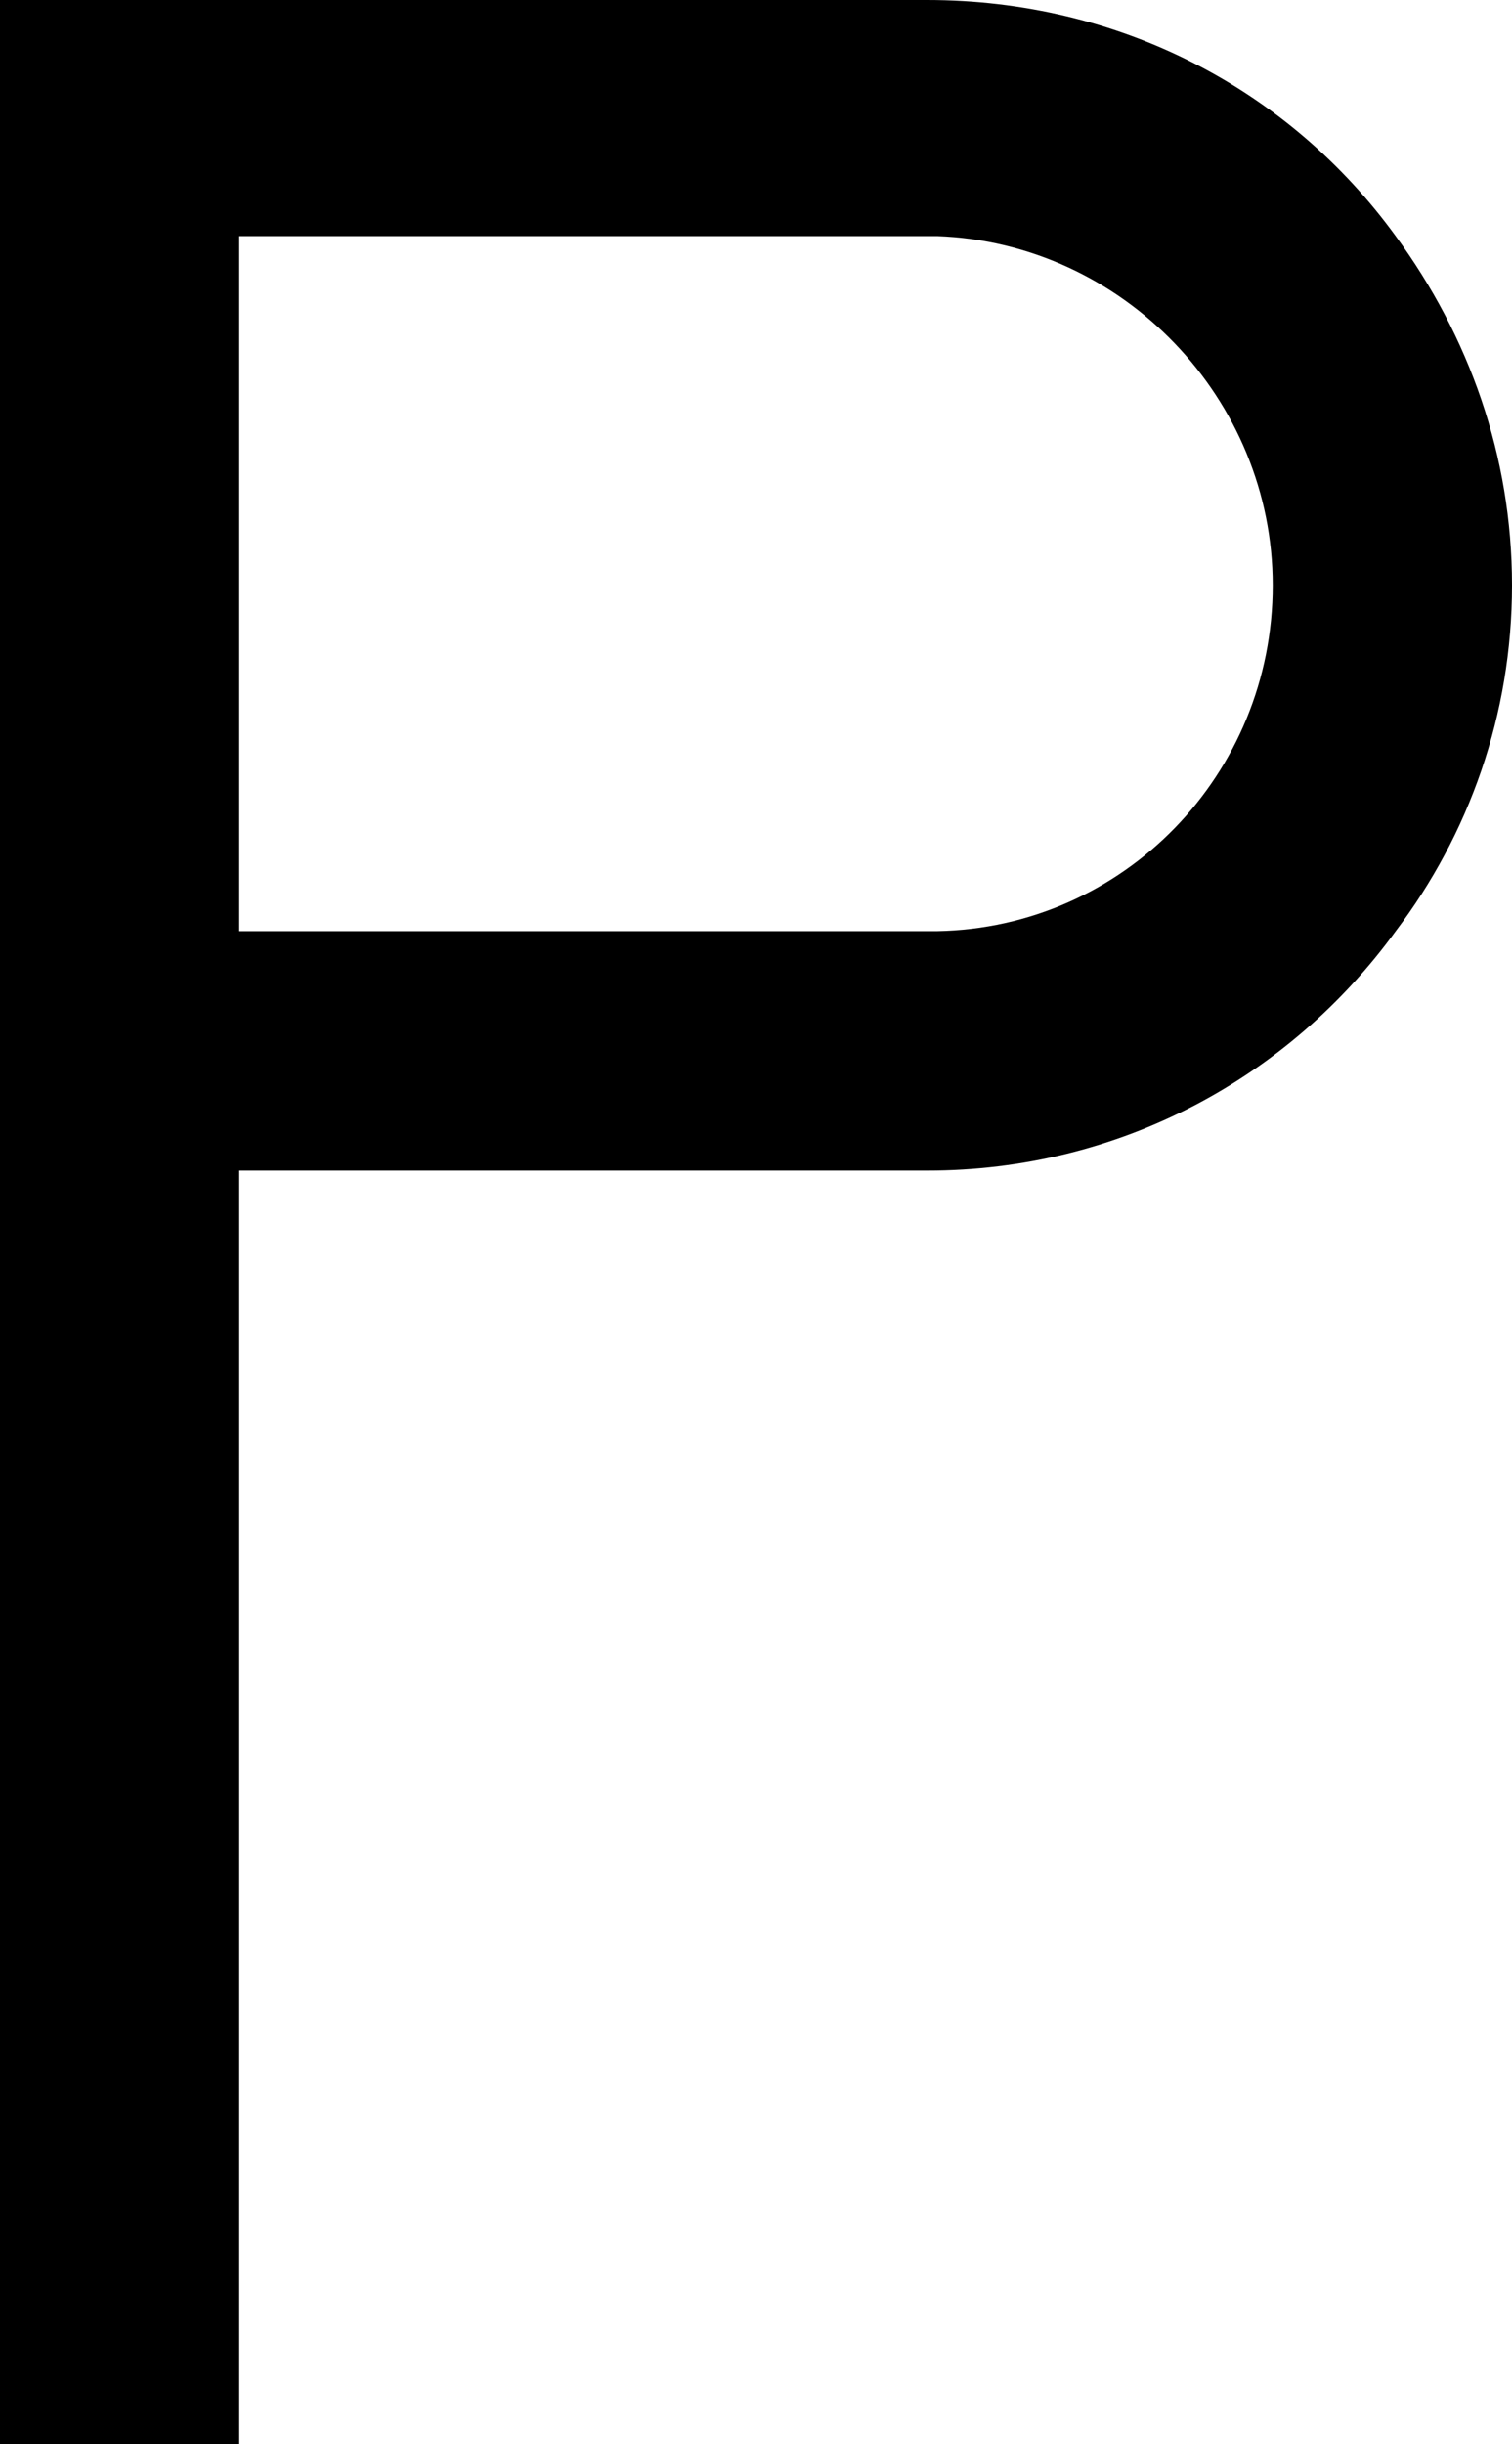 <svg xmlns="http://www.w3.org/2000/svg" xmlns:xlink="http://www.w3.org/1999/xlink" width="455" height="735" viewBox="0 0 455 735"><path fill="currentColor" d="M0 0h279c58 0 109 27 141 71c22 30 35 66 35 105s-13 75-35 104c-32 44-83 72-141 72H72v383H0zm72 280h210c56-1 101-47 101-104c0-56-45-103-101-105H72z"/></svg>